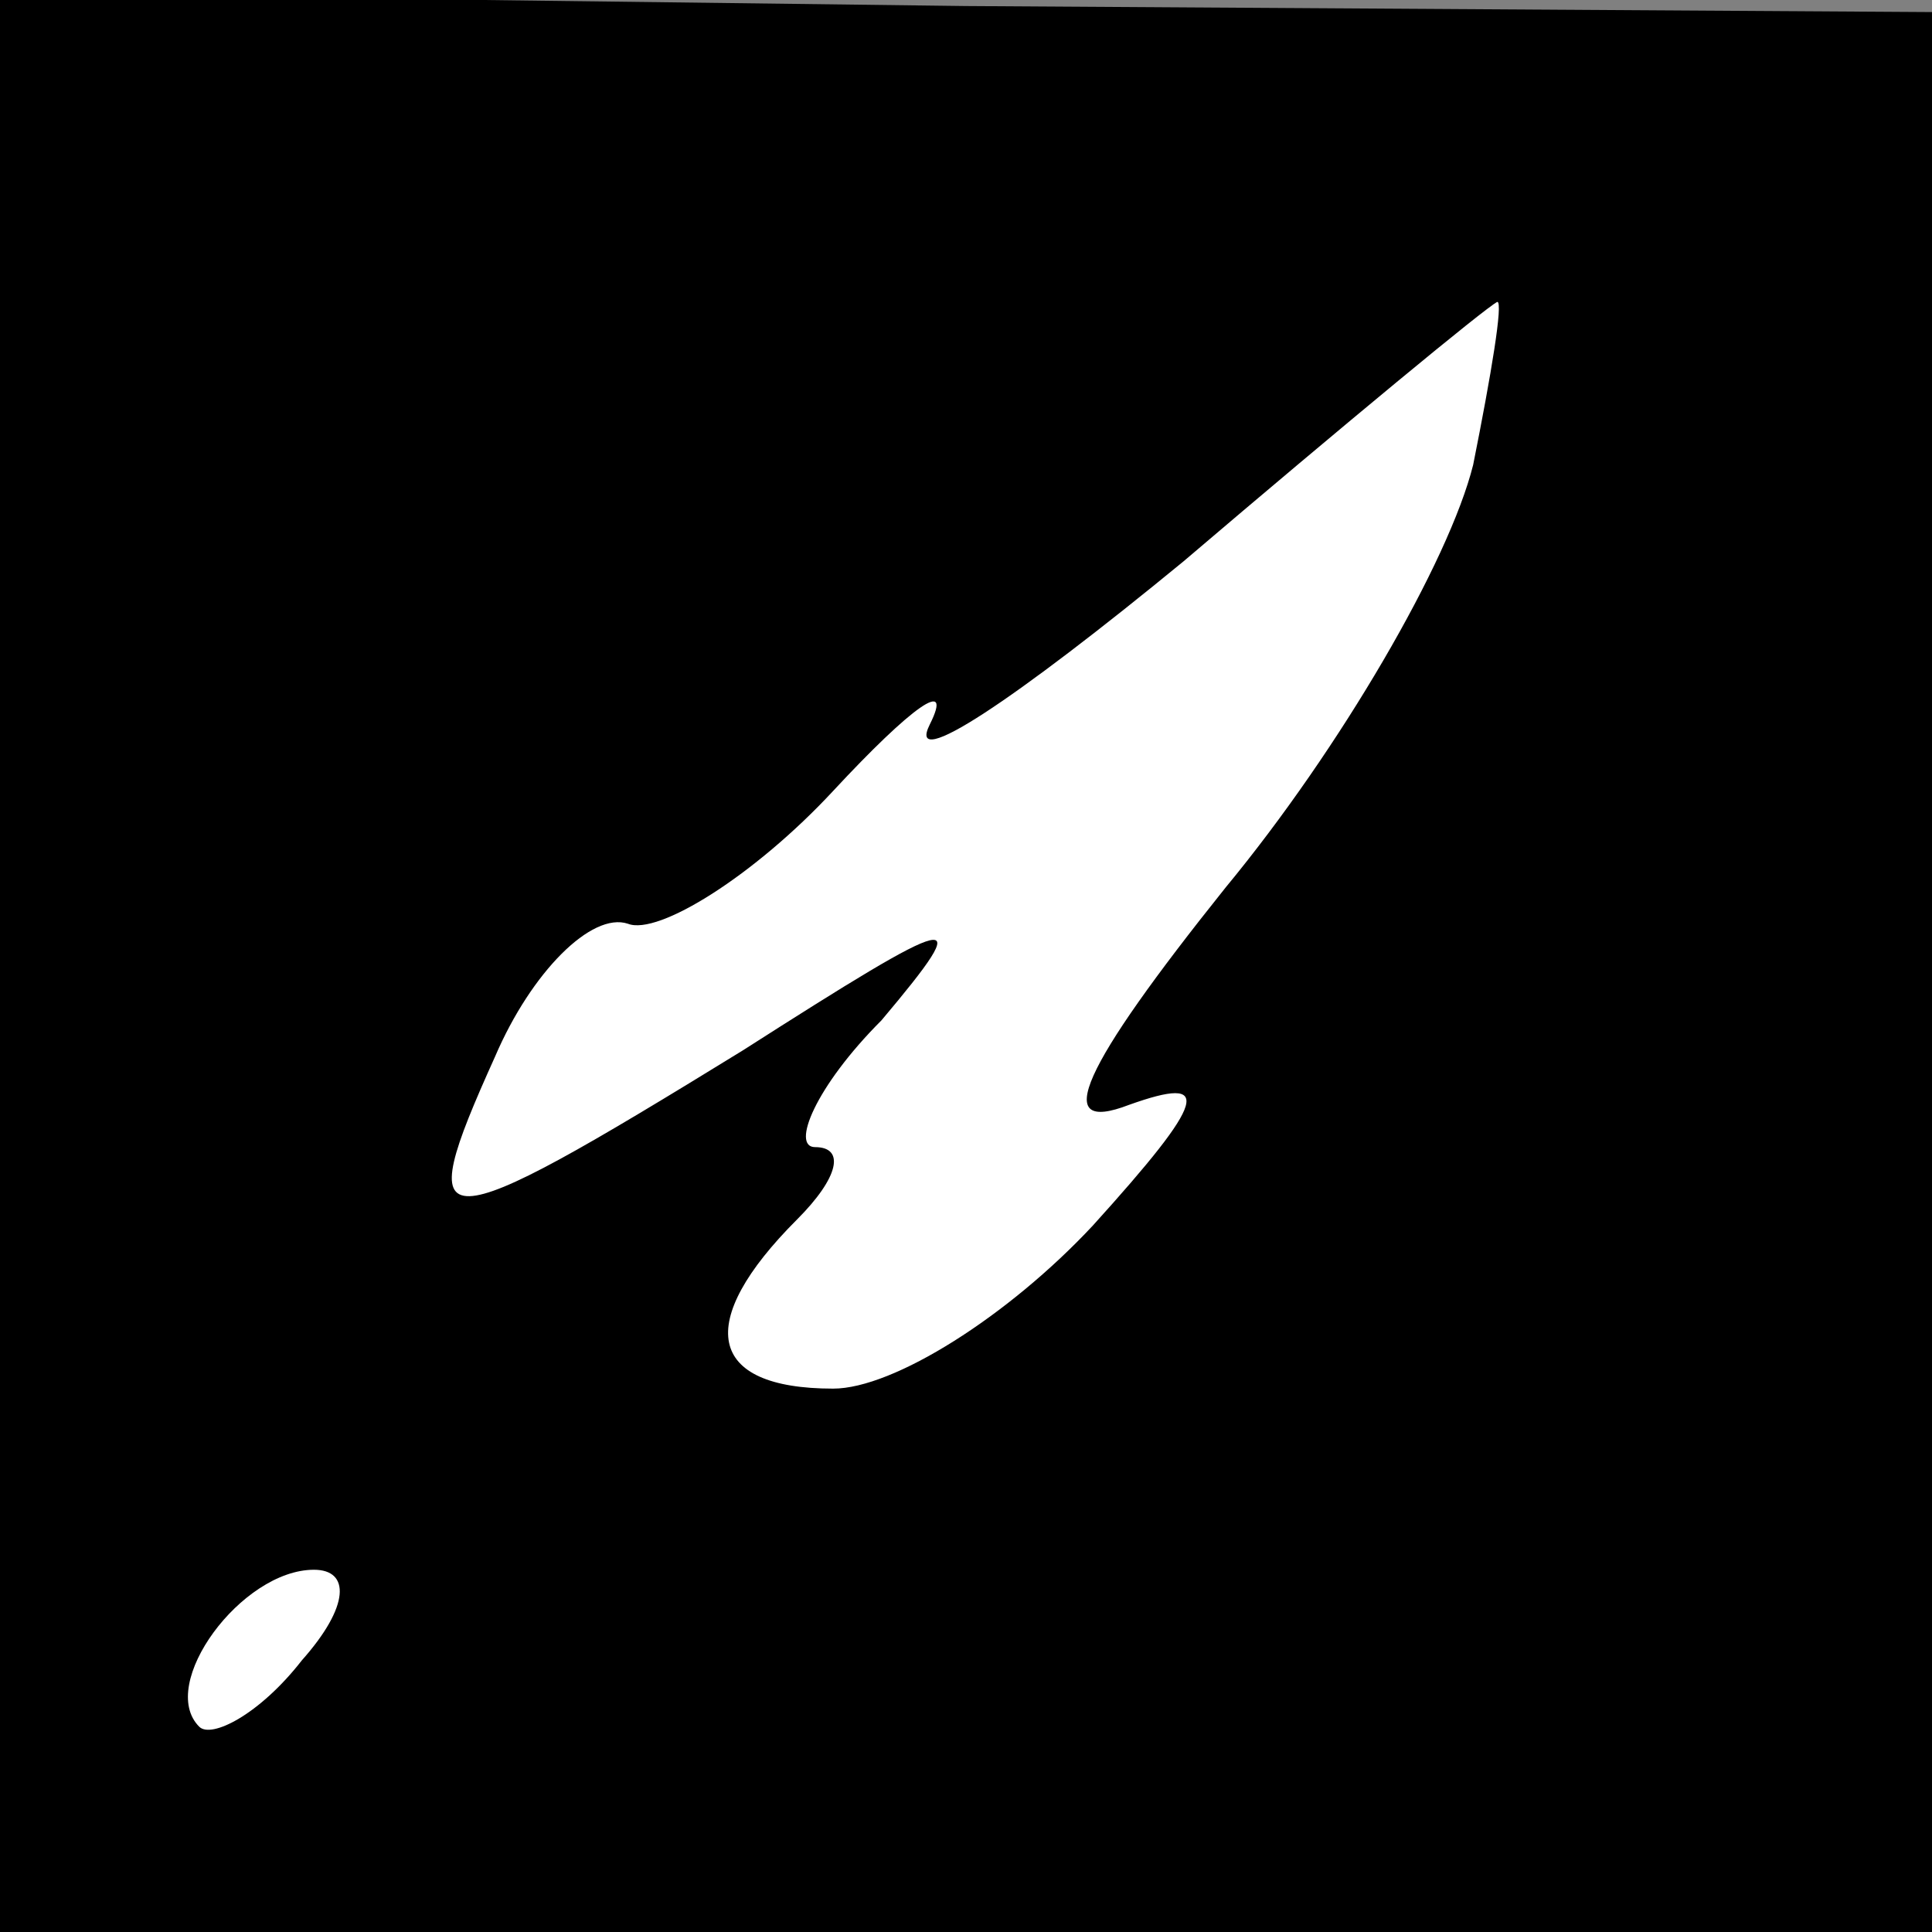 <?xml version="1.0" standalone="no"?>
<!DOCTYPE svg PUBLIC "-//W3C//DTD SVG 20010904//EN"
 "http://www.w3.org/TR/2001/REC-SVG-20010904/DTD/svg10.dtd">
<svg version="1.0" xmlns="http://www.w3.org/2000/svg"
 width="32pt" height="32pt" viewBox="0 0 32 32"
 preserveAspectRatio="xMidYMid meet">
<rect x="0" y="0" width="32" height="32" fill="#808080" stroke="none"/>
<g transform="translate(0,32) scale(0.1,-0.1)"
fill="#000000" stroke="none">
<path fill="#000000" stroke="none" d="M0 160 l0 -160 160 0 160 0 0 159 0
159 -160 1 -160 2 0 -161z"/>
<path fill="#ffffff" stroke="none" d="M244 243 c-4 -16 -22 -47 -41 -70 -24
-30 -29 -41 -16 -36 14 5 13 1 -6 -20 -14 -15 -33 -27 -43 -27 -21 0 -23 11
-6 28 7 7 8 12 3 12 -4 0 0 10 11 21 16 19 13 18 -23 -5 -52 -32 -55 -32 -41
-1 6 14 16 24 22 22 5 -2 21 8 34 22 13 14 20 19 16 11 -4 -8 14 4 42 27 27
23 50 42 52 43 1 0 -1 -12 -4 -27z"/>
<path fill="#ffffff" stroke="none" d="M50 45 c-7 -9 -15 -13 -17 -11 -7 7 7
26 19 26 6 0 6 -6 -2 -15z"/>
</g>
</svg>
